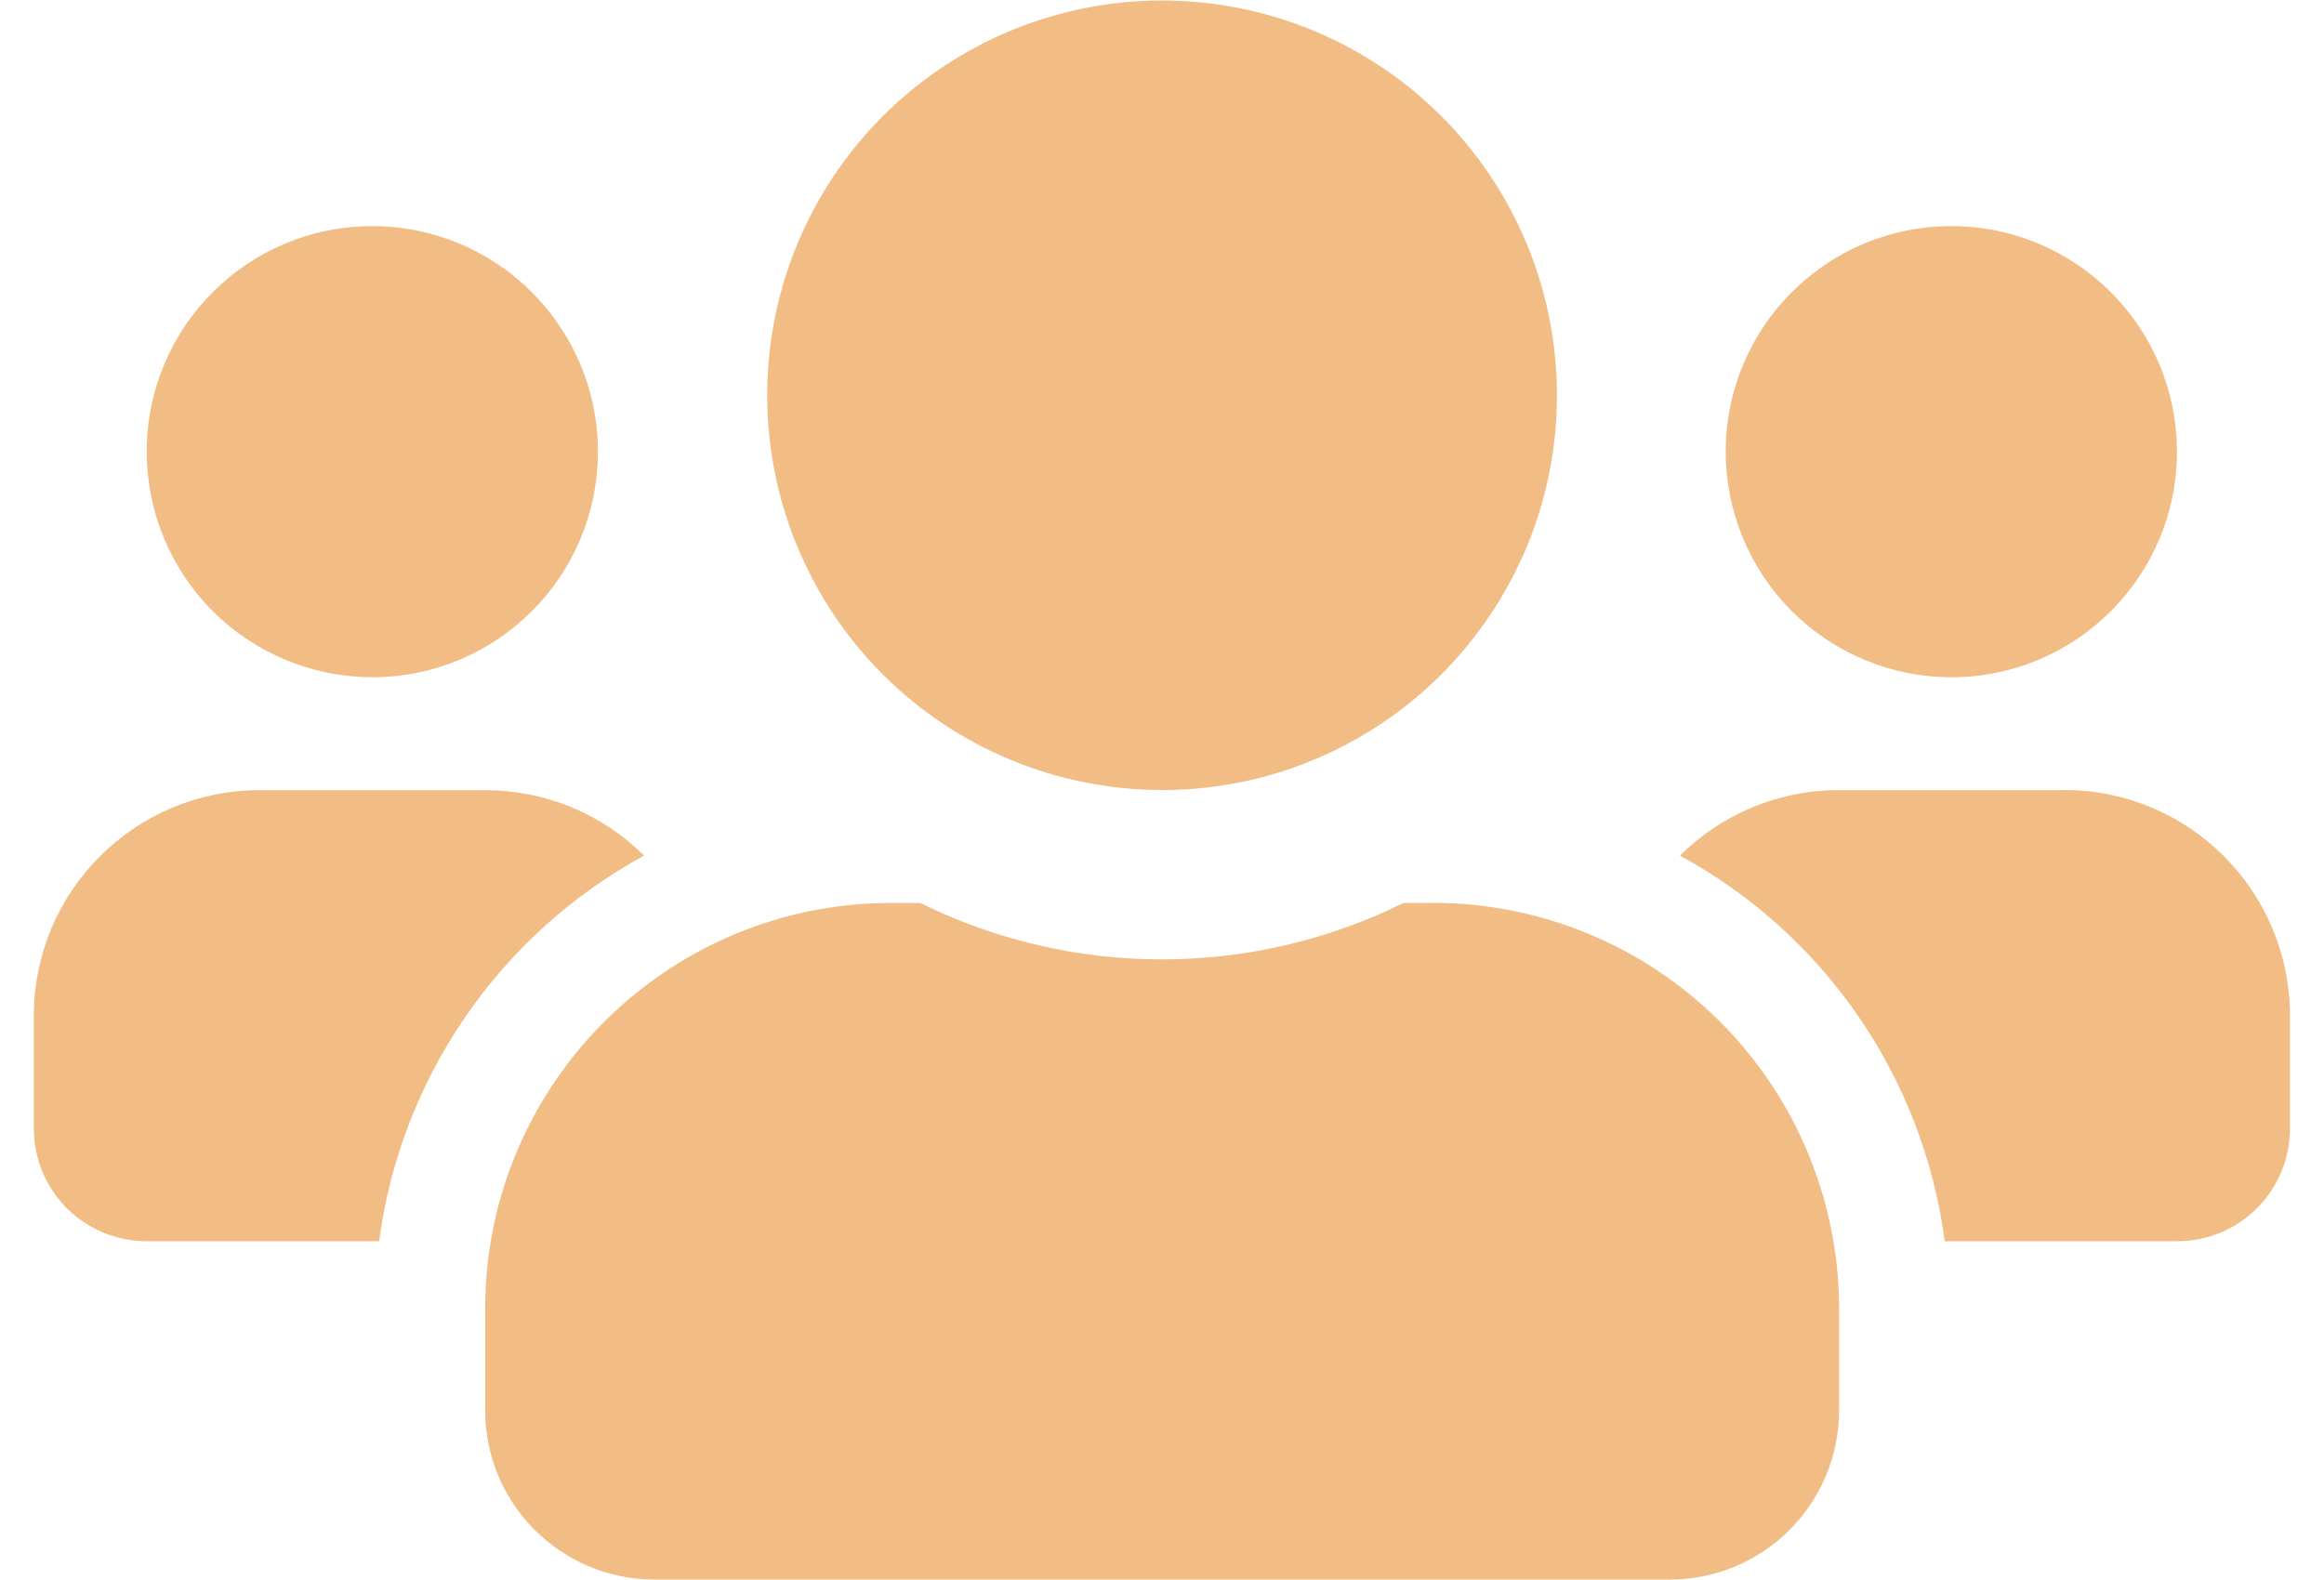 <svg width="25" height="17" viewBox="0 0 25 17" fill="none" xmlns="http://www.w3.org/2000/svg">
<path fill-rule="evenodd" clip-rule="evenodd" d="M16.426 5.878C15.768 7.466 14.219 8.501 12.501 8.501L12.5 8.5C11.374 8.5 10.294 8.053 9.497 7.257C8.701 6.461 8.253 5.381 8.253 4.255C8.252 2.537 9.286 0.987 10.874 0.329C12.461 -0.329 14.289 0.034 15.504 1.249C16.719 2.463 17.083 4.291 16.426 5.878ZM6.432 4.862C6.431 6.201 5.345 7.287 4.005 7.287C3.36 7.286 2.743 7.03 2.287 6.574C1.832 6.118 1.577 5.499 1.578 4.855C1.581 3.515 2.668 2.431 4.008 2.433C5.348 2.435 6.433 3.522 6.432 4.862ZM23.418 4.858C23.419 6.197 22.335 7.284 20.996 7.287C20.351 7.288 19.732 7.032 19.275 6.576C18.819 6.119 18.563 5.5 18.564 4.855C18.567 3.516 19.653 2.432 20.992 2.433C22.331 2.434 23.417 3.519 23.418 4.858ZM19.782 8.501C19.141 8.5 18.526 8.754 18.072 9.206C19.63 10.054 20.689 11.596 20.92 13.355H23.42C23.742 13.355 24.051 13.228 24.279 13C24.507 12.772 24.634 12.463 24.634 12.141V10.928C24.633 9.588 23.548 8.502 22.209 8.5L22.21 8.501H19.782ZM15.414 9.715H15.099C13.46 10.525 11.537 10.525 9.899 9.715H9.588C7.175 9.716 5.219 11.671 5.219 14.084V15.175C5.219 16.18 6.034 16.994 7.039 16.995H17.964C18.969 16.994 19.783 16.18 19.784 15.175V14.083C19.784 12.924 19.323 11.813 18.503 10.993C17.683 10.174 16.572 9.714 15.413 9.714L15.414 9.715ZM5.22 8.502C5.86 8.501 6.475 8.754 6.929 9.206C5.371 10.055 4.312 11.596 4.078 13.355H1.578C1.256 13.355 0.947 13.228 0.719 13C0.491 12.773 0.364 12.464 0.364 12.142V10.928C0.365 9.588 1.451 8.503 2.791 8.502H5.22ZM6.929 9.206L6.93 9.207C6.929 9.207 6.929 9.206 6.929 9.206Z" fill="#F2BD85"/>
</svg>
